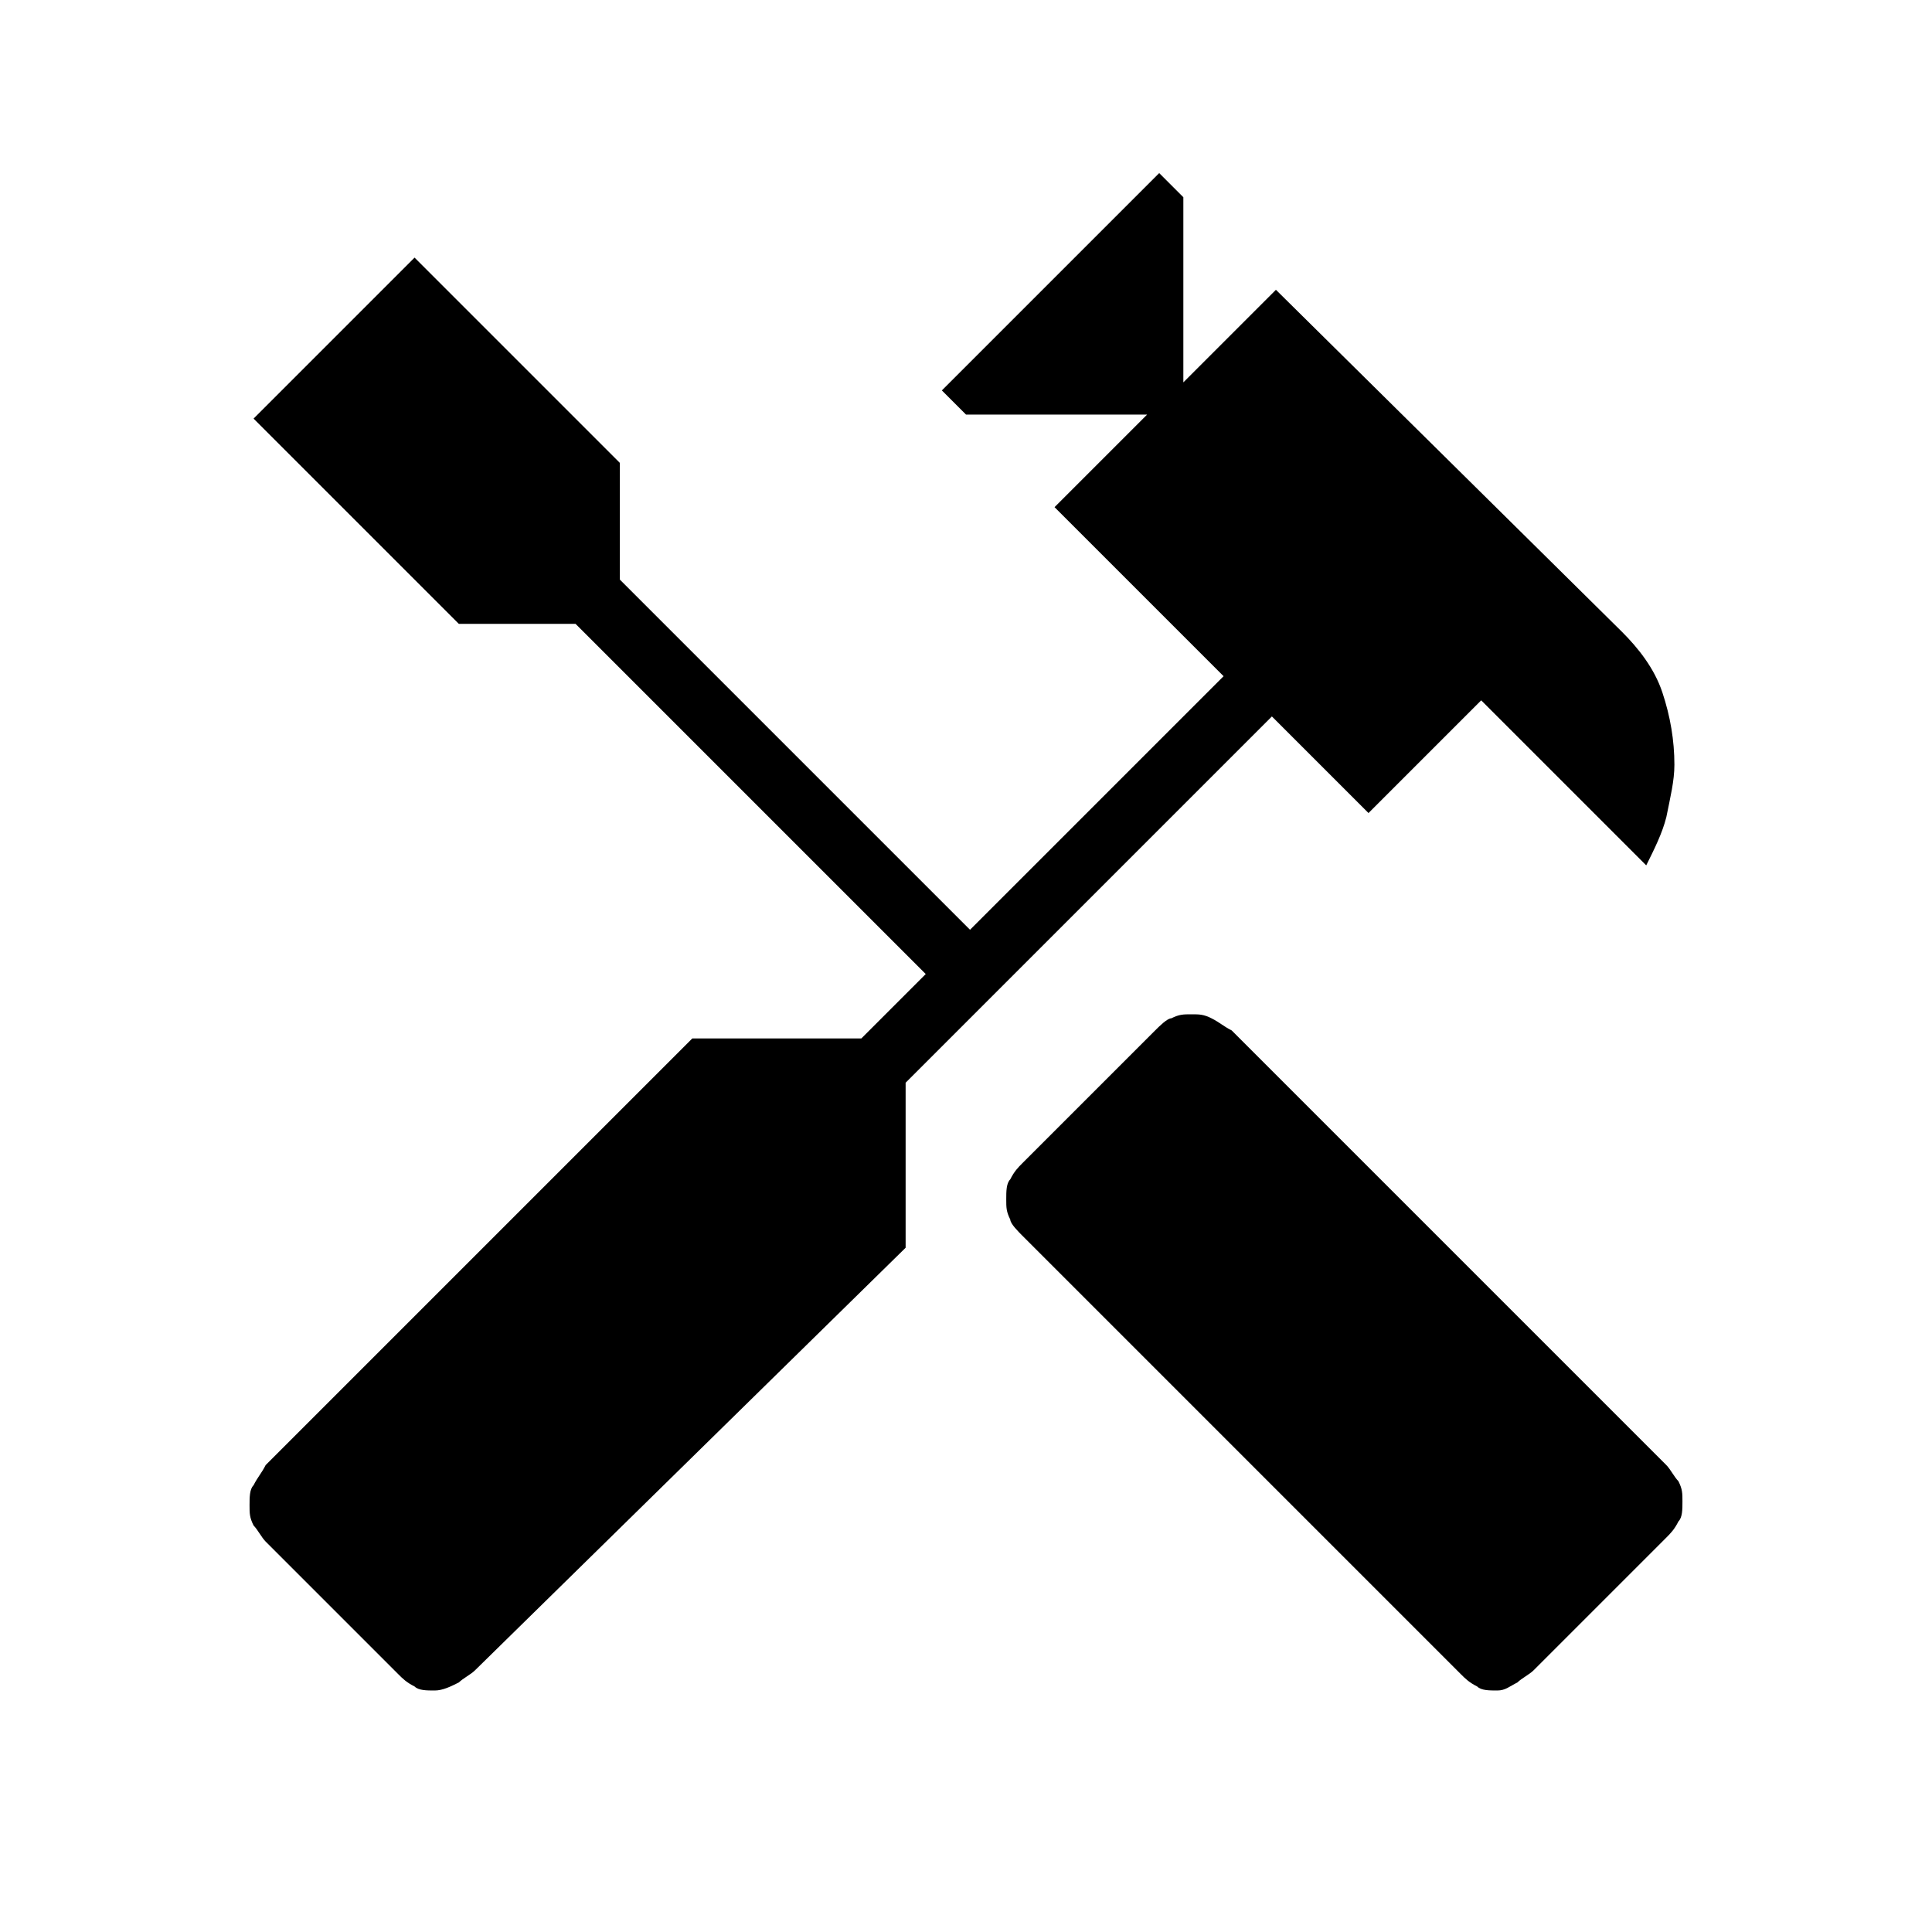 <?xml version="1.0" encoding="utf-8"?>
<!-- Generator: Adobe Illustrator 26.3.1, SVG Export Plug-In . SVG Version: 6.00 Build 0)  -->
<svg version="1.1" id="Слой_1" xmlns="http://www.w3.org/2000/svg" xmlns:xlink="http://www.w3.org/1999/xlink" x="0px" y="0px"
	 viewBox="0 0 48 48" style="enable-background:new 0 0 48 48;" xml:space="preserve">
<path d="M37.2,42c-0.2,0-0.4,0-0.5-0.1c-0.2-0.1-0.3-0.2-0.4-0.3L25.4,30.7c-0.1-0.1-0.3-0.3-0.3-0.4C25,30.1,25,30,25,29.8
	s0-0.4,0.1-0.5c0.1-0.2,0.2-0.3,0.3-0.4l3.3-3.3c0.1-0.1,0.3-0.3,0.4-0.3c0.2-0.1,0.3-0.1,0.5-0.1s0.3,0,0.5,0.1s0.3,0.2,0.5,0.3
	l10.8,10.8c0.1,0.1,0.2,0.3,0.3,0.4c0.1,0.2,0.1,0.3,0.1,0.5s0,0.4-0.1,0.5c-0.1,0.2-0.2,0.3-0.3,0.4l-3.3,3.3
	c-0.1,0.1-0.3,0.2-0.4,0.3C37.5,41.9,37.4,42,37.2,42z M10.8,42c-0.2,0-0.4,0-0.5-0.1c-0.2-0.1-0.3-0.2-0.4-0.3l-3.3-3.3
	c-0.1-0.1-0.2-0.3-0.3-0.4c-0.1-0.2-0.1-0.3-0.1-0.5s0-0.4,0.1-0.5c0.1-0.2,0.2-0.3,0.3-0.5l10.6-10.6h4.2l1.6-1.6l-8.7-8.7h-2.9
	l-5.1-5.1l4-4l5.1,5.1v2.9l8.7,8.7l6.3-6.3l-4.2-4.2l2.3-2.3H24l-0.6-0.6l5.4-5.4l0.6,0.6v4.6l2.3-2.3l8.6,8.5
	c0.4,0.4,0.8,0.9,1,1.5c0.2,0.6,0.3,1.2,0.3,1.8c0,0.4-0.1,0.8-0.2,1.3c-0.1,0.4-0.3,0.8-0.5,1.2l-4.1-4.1L34,20.2l-2.4-2.4
	l-9.1,9.1V31L11.8,41.5c-0.1,0.1-0.3,0.2-0.4,0.3C11.2,41.9,11,42,10.8,42z"/>
</svg>
